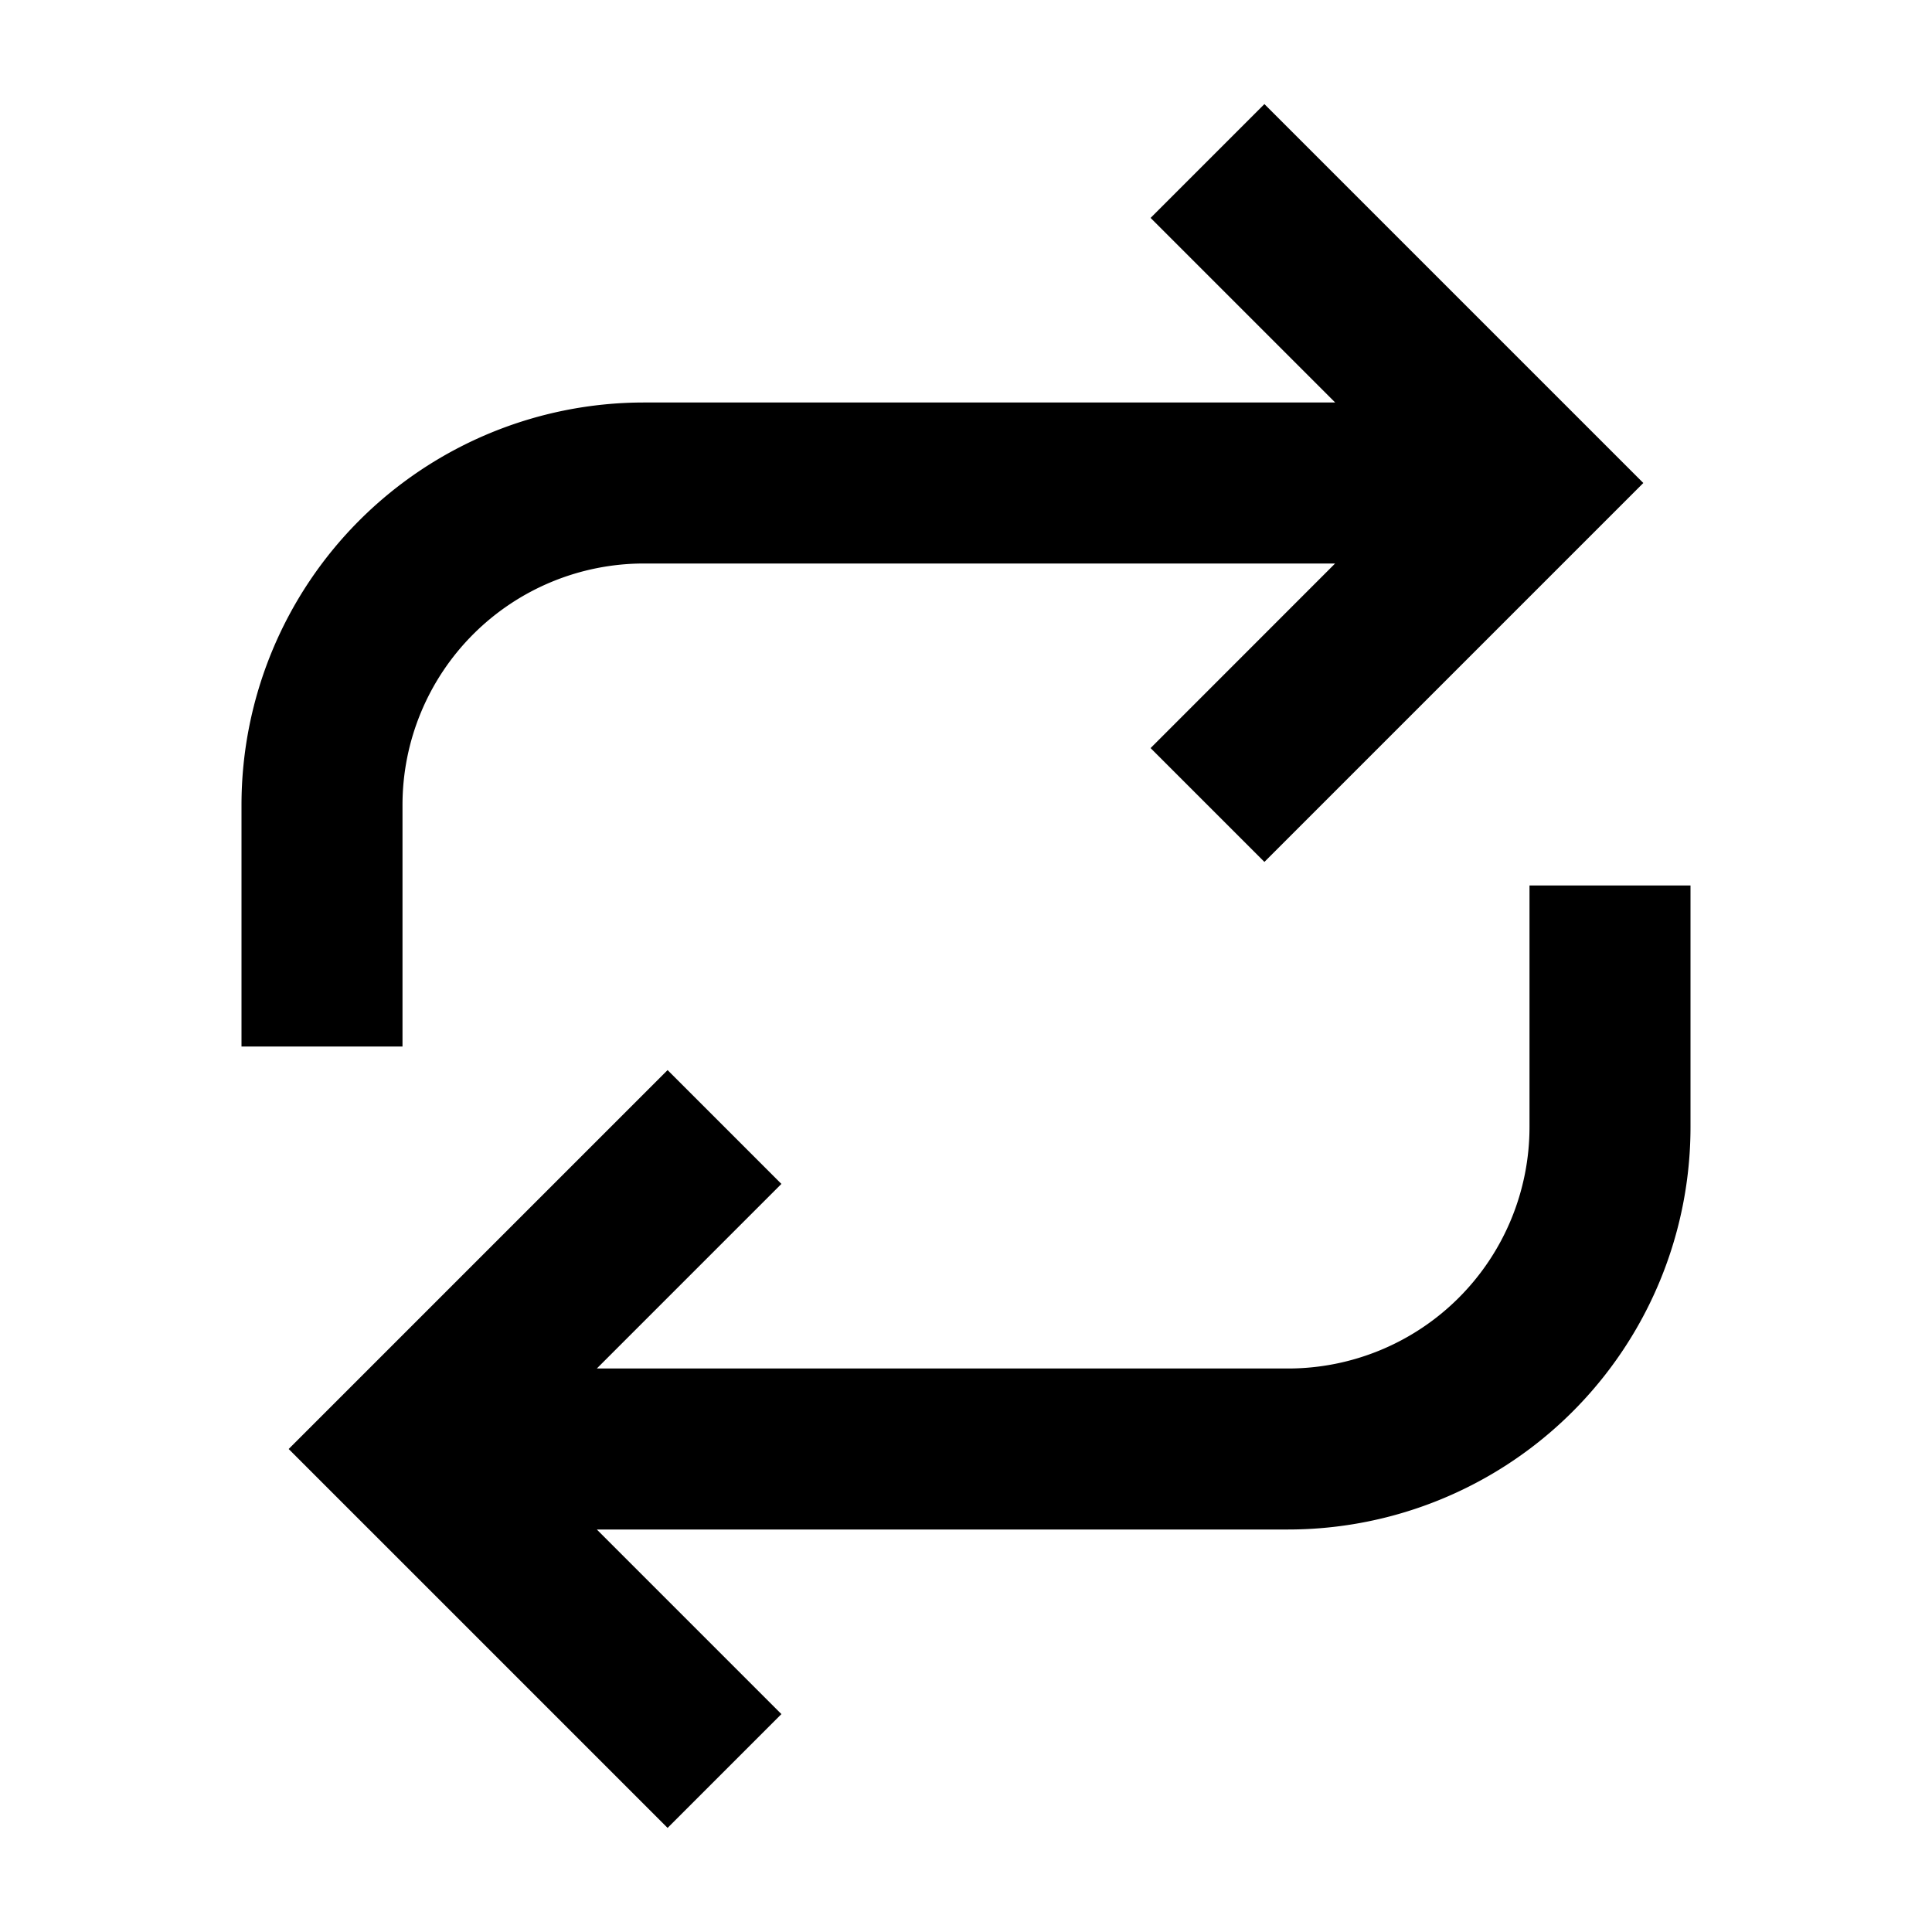 <svg width="24" height="24" fill="none" xmlns="http://www.w3.org/2000/svg"><path fill-rule="evenodd" clip-rule="evenodd" d="M7.414 19l2.293 2.293-1.414 1.414L3.586 18l4.707-4.707 1.414 1.414L7.414 17H16a3 3 0 0 0 3-3v-3h2v3a5 5 0 0 1-5 5H7.414zm9.173-13.999l-2.294-2.294 1.414-1.414L20.414 6l-4.707 4.707-1.414-1.414L16.585 7H8a3 3 0 0 0-3 3v3H3v-3a5 5 0 0 1 5-5h8.587z" fill="#000"/></svg>